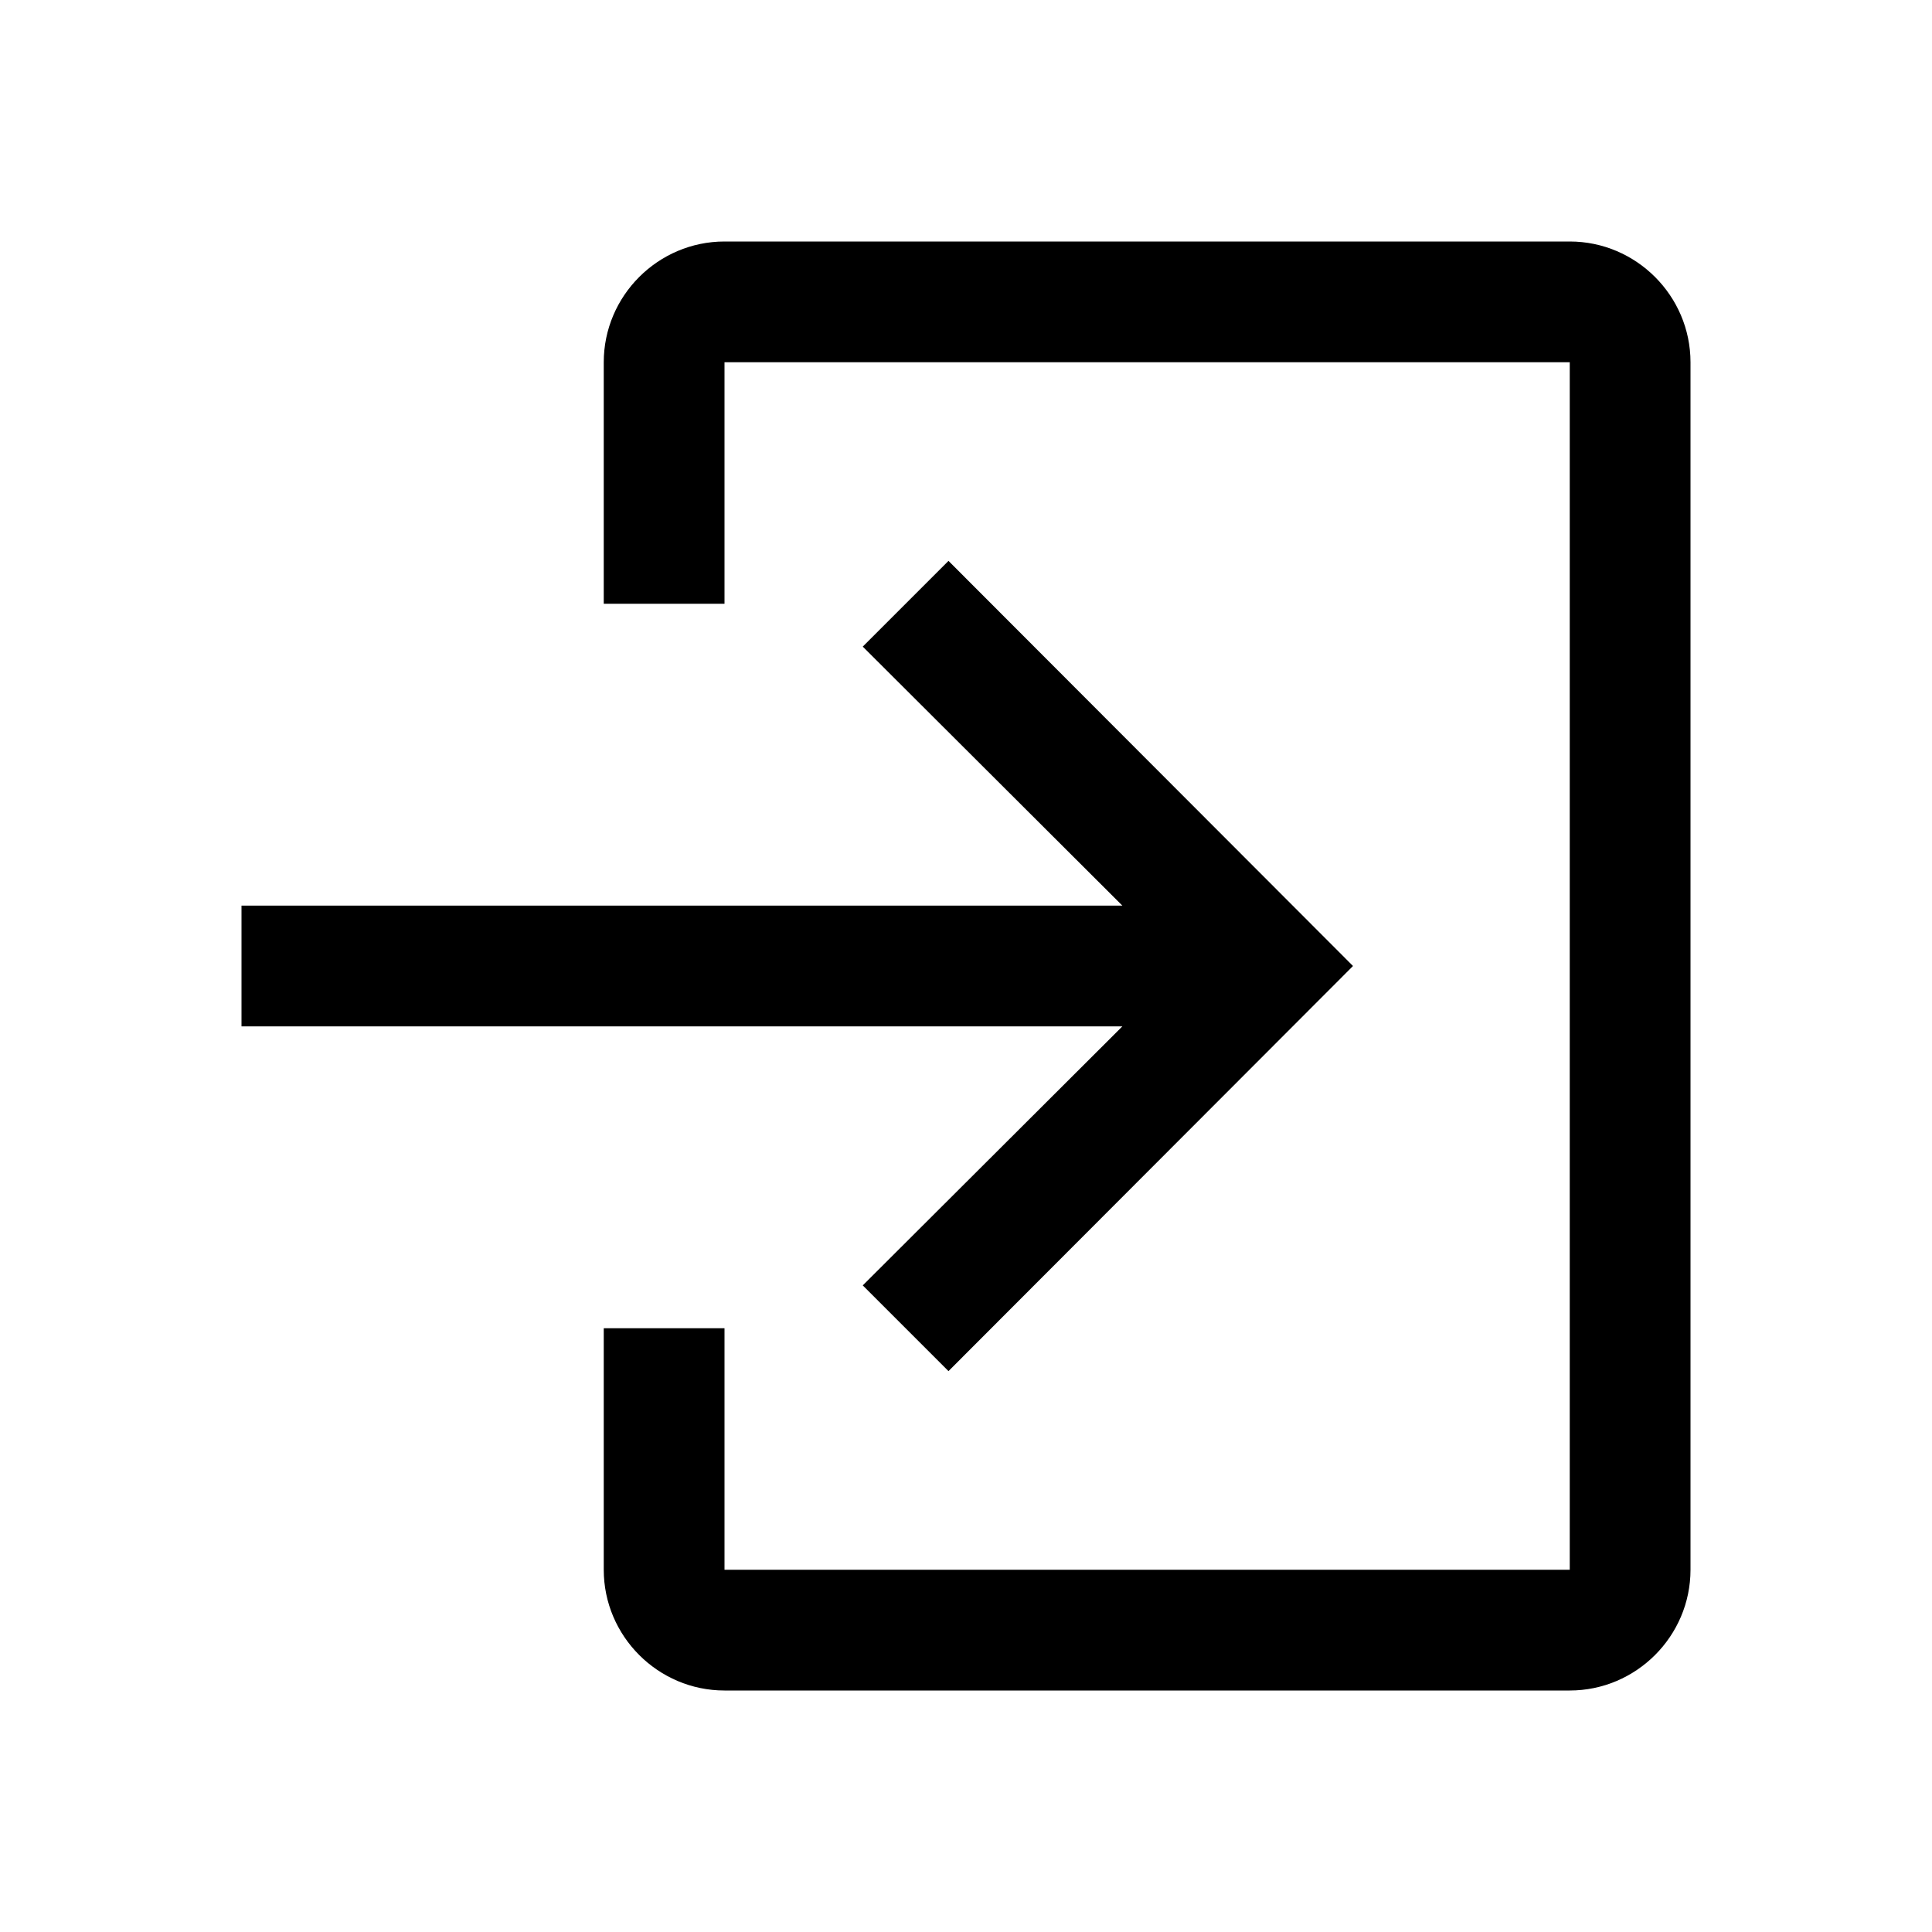 <svg viewBox="0 0 32 32" xmlns="http://www.w3.org/2000/svg">
<path d="M26 6H12V10H10V6C10 4.9 10.9 4 12 4H26C27.1 4 28 4.9 28 6V26C28 27.1 27.1 28 26 28H12C10.9 28 10 27.1 10 26V22H12V26H26V6Z"/>
<path d="M15.71 22.71L14.29 21.29L18.59 17H4V15H18.59L14.29 10.71L15.71 9.29L22.41 16L15.71 22.71Z"/>
</svg>